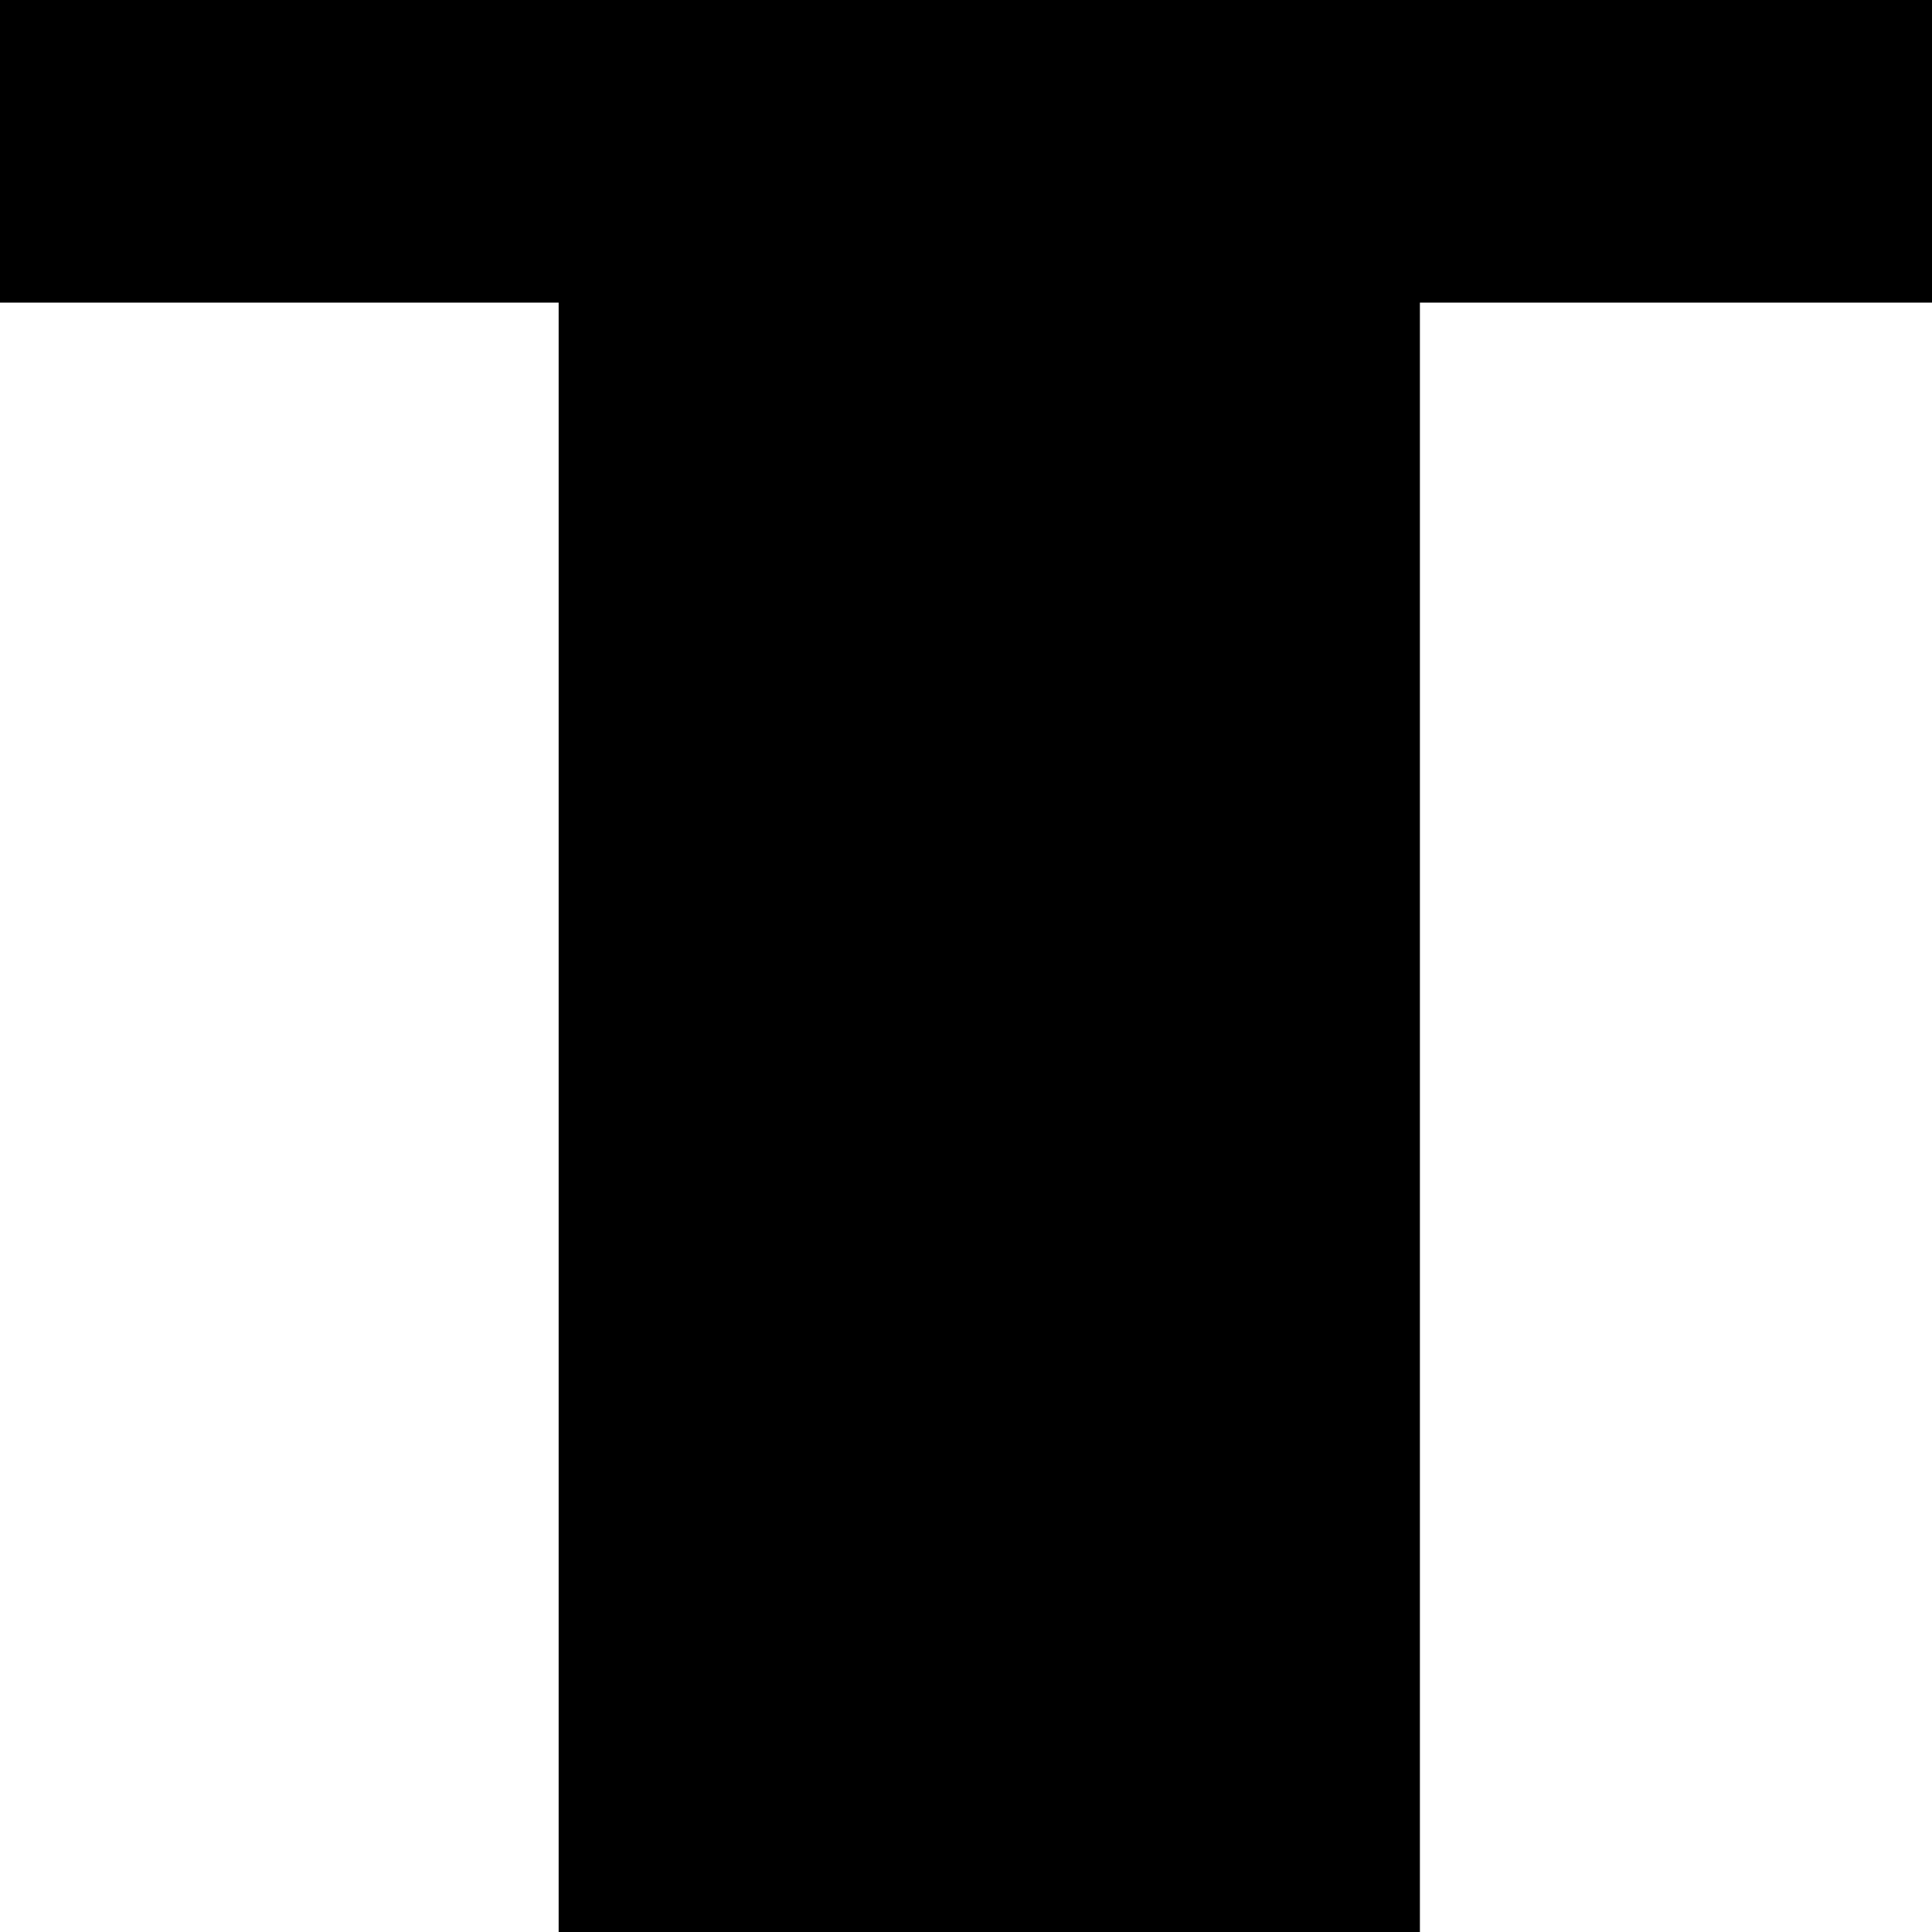 <?xml version="1.0" encoding="UTF-8"?>
<!-- Generated by Pixelmator Pro 3.6.16 -->
<svg width="83" height="83" viewBox="0 0 83 83" xmlns="http://www.w3.org/2000/svg">
    <g id="SVG-copy">
        <g id="Bold">
            <path id="Path" fill="#000000" fill-rule="evenodd" stroke="none" d="M 24 83 L 61 83 L 61 13 L 83 13 L 83 0 L 0 0 L 0 13 L 24 13 L 24 83 Z"/>
        </g>
    </g>
</svg>
